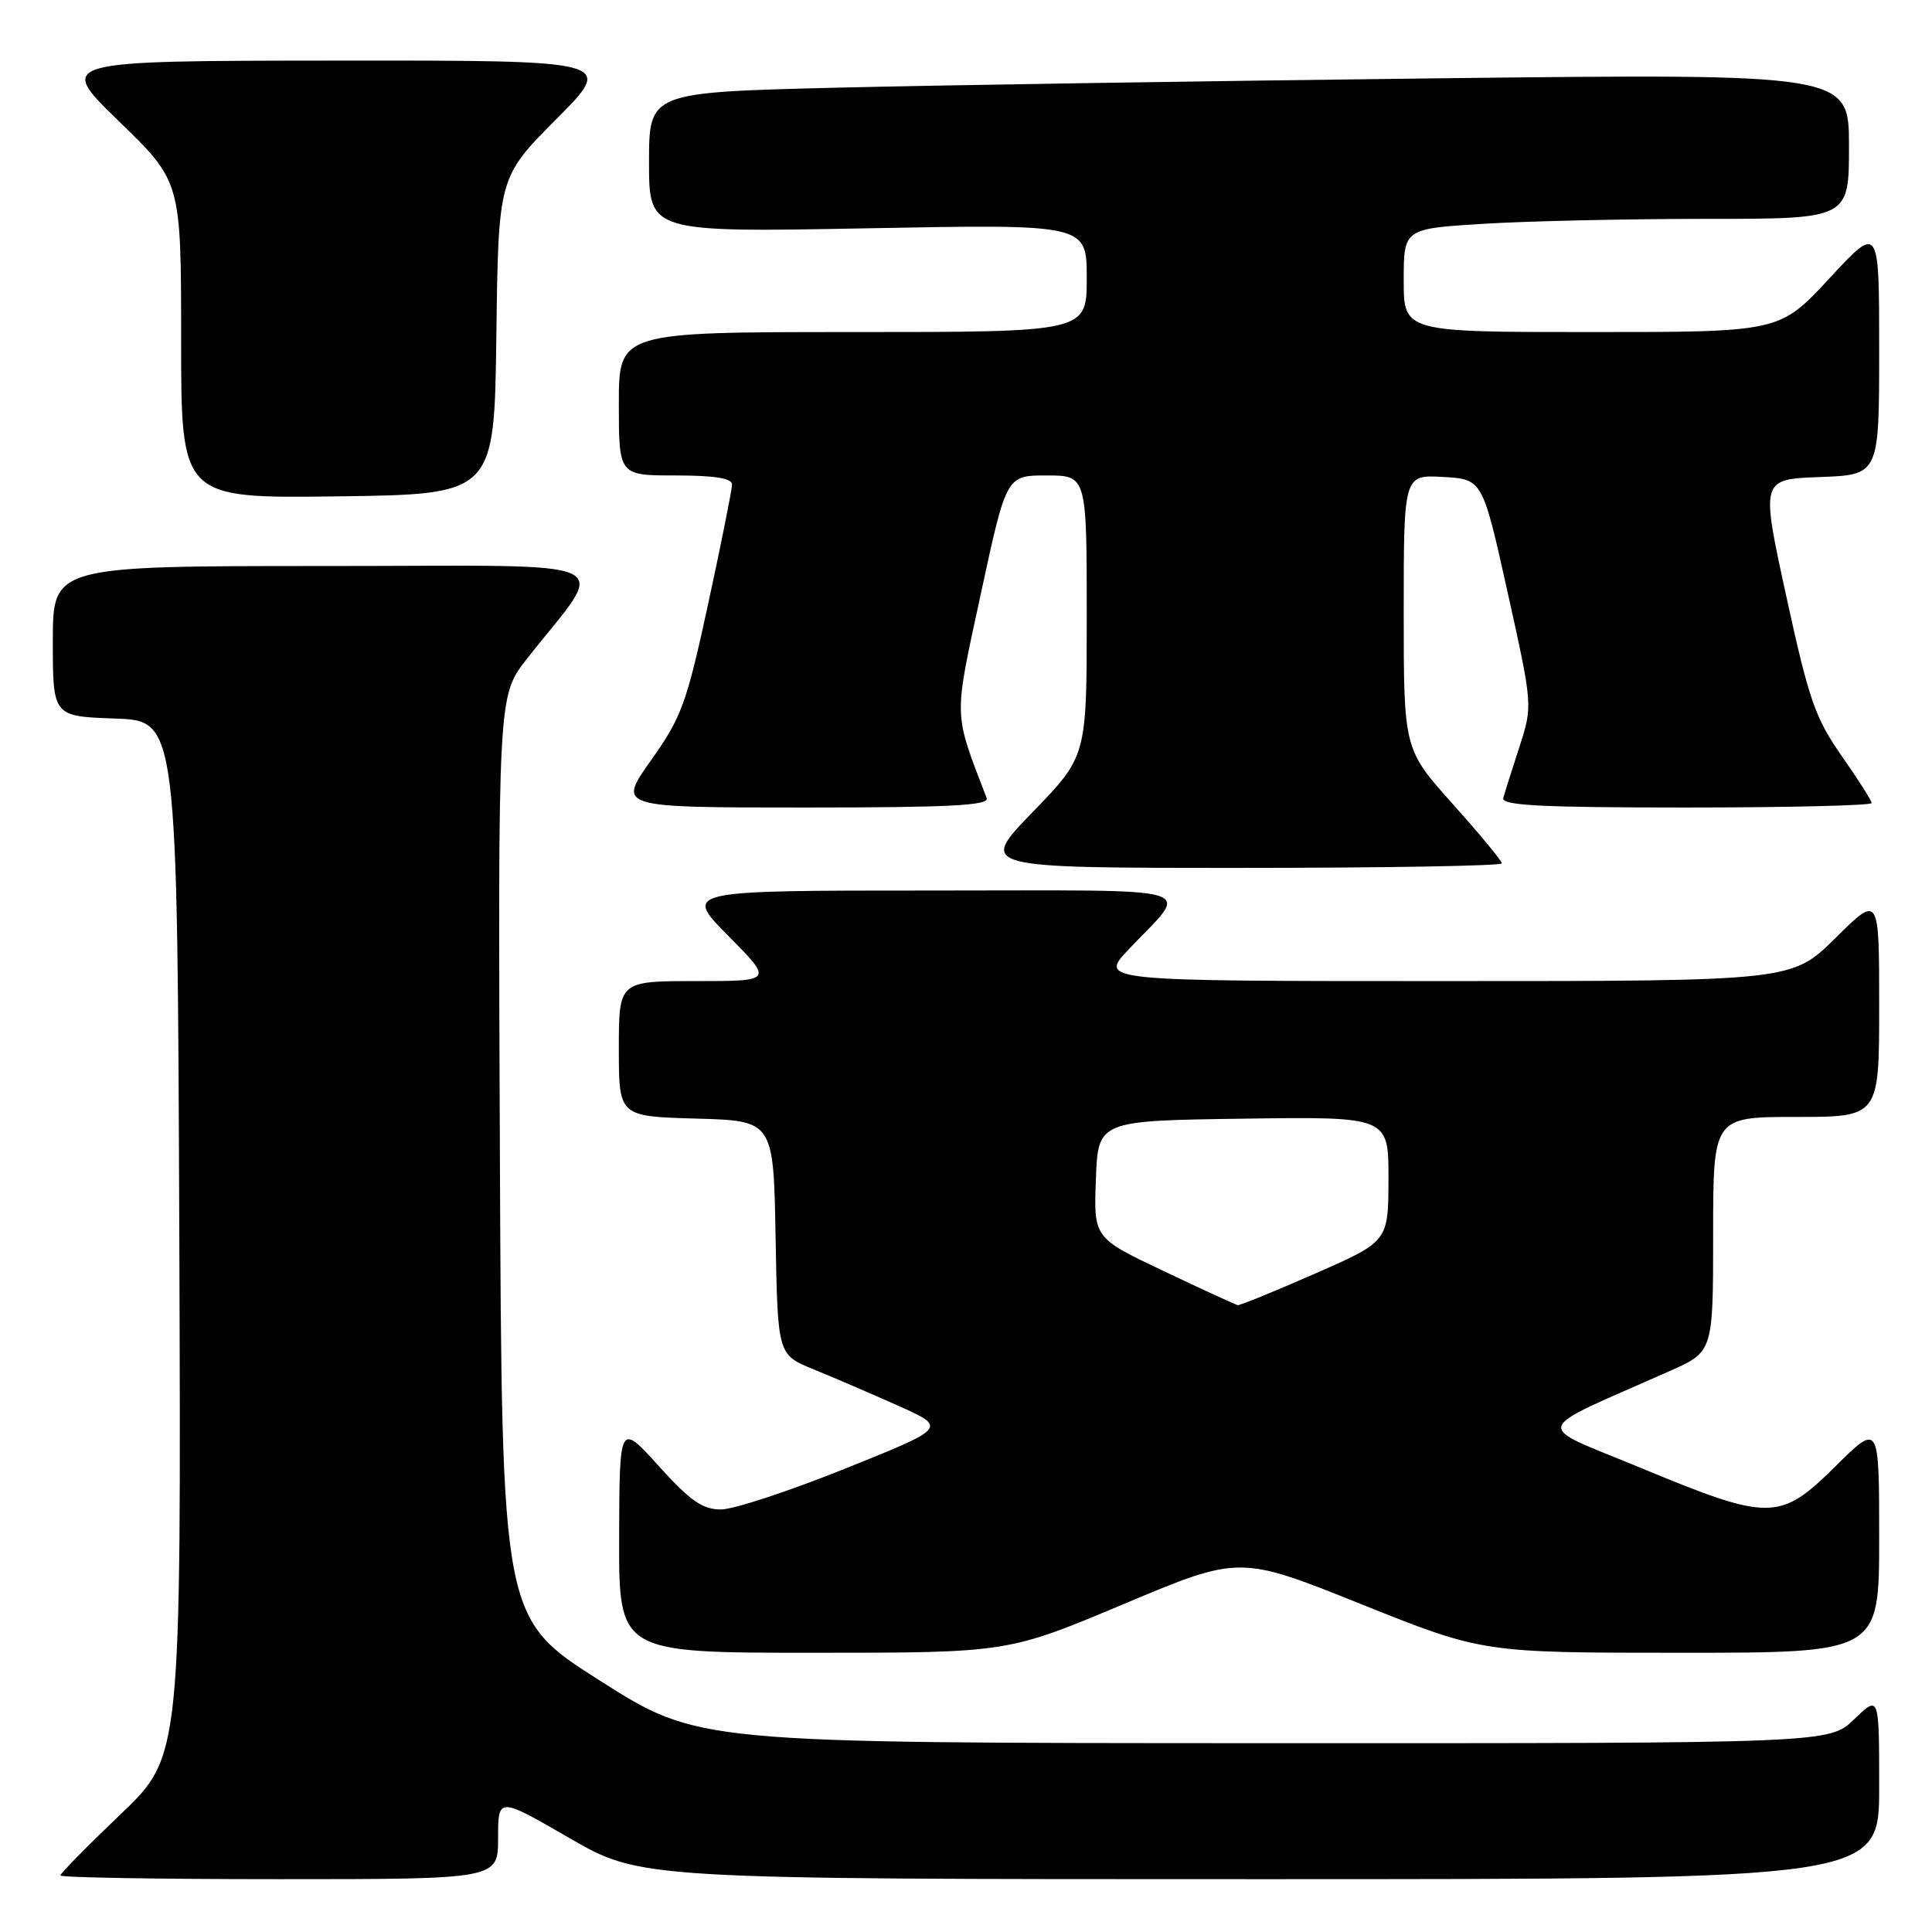 <?xml version="1.0" encoding="UTF-8" standalone="no"?>
<!DOCTYPE svg PUBLIC "-//W3C//DTD SVG 1.1//EN" "http://www.w3.org/Graphics/SVG/1.1/DTD/svg11.dtd" >
<svg xmlns="http://www.w3.org/2000/svg" xmlns:xlink="http://www.w3.org/1999/xlink" version="1.1" viewBox="0 0 256 256">
 <g >
 <path fill="currentColor"
d=" M 66.00 243.55 C 66.00 238.09 66.00 238.09 75.45 243.55 C 84.89 249.00 84.89 249.00 166.95 249.00 C 249.00 249.00 249.00 249.00 249.00 236.80 C 249.00 224.61 249.00 224.61 245.70 227.80 C 242.40 231.00 242.40 231.00 167.45 230.98 C 92.50 230.96 92.50 230.96 79.50 222.70 C 66.50 214.44 66.50 214.44 66.24 153.32 C 65.98 92.20 65.98 92.20 69.78 87.35 C 80.58 73.57 83.68 75.00 43.12 75.00 C 7.00 75.00 7.00 75.00 7.00 84.96 C 7.00 94.92 7.00 94.92 15.25 95.21 C 23.50 95.50 23.50 95.50 23.76 164.11 C 24.01 232.72 24.01 232.72 16.01 240.37 C 11.60 244.58 8.00 248.24 8.00 248.51 C 8.00 248.78 21.05 249.00 37.00 249.00 C 66.00 249.00 66.00 249.00 66.00 243.55 Z  M 148.89 212.55 C 164.24 206.09 164.24 206.09 180.34 212.55 C 196.44 219.00 196.44 219.00 222.72 219.00 C 249.00 219.00 249.00 219.00 249.00 203.78 C 249.00 188.56 249.00 188.56 243.22 194.28 C 235.85 201.58 234.51 201.59 217.50 194.54 C 202.96 188.51 202.53 189.98 221.25 181.67 C 227.00 179.11 227.00 179.11 227.00 163.56 C 227.00 148.00 227.00 148.00 238.00 148.00 C 249.00 148.00 249.00 148.00 249.00 133.28 C 249.00 118.56 249.00 118.56 243.22 124.28 C 237.44 130.00 237.44 130.00 191.51 130.00 C 145.58 130.00 145.58 130.00 149.60 125.75 C 157.68 117.19 160.41 118.00 123.40 118.00 C 90.56 118.00 90.56 118.00 96.50 124.00 C 102.44 130.00 102.44 130.00 92.22 130.00 C 82.00 130.00 82.00 130.00 82.00 138.97 C 82.00 147.93 82.00 147.93 92.25 148.22 C 102.50 148.50 102.50 148.50 102.77 164.00 C 103.05 179.50 103.05 179.50 107.77 181.43 C 110.37 182.49 115.42 184.66 119.00 186.26 C 125.50 189.17 125.50 189.17 112.04 194.58 C 104.63 197.56 97.21 200.01 95.54 200.01 C 93.10 200.02 91.47 198.89 87.29 194.26 C 82.08 188.50 82.08 188.50 82.04 203.75 C 82.00 219.00 82.00 219.00 107.77 219.00 C 133.54 219.00 133.54 219.00 148.89 212.55 Z  M 199.00 114.40 C 199.00 114.07 196.08 110.53 192.50 106.54 C 186.00 99.27 186.00 99.27 186.00 81.08 C 186.00 62.90 186.00 62.90 191.22 63.20 C 196.44 63.50 196.44 63.50 199.77 78.50 C 203.10 93.50 203.10 93.50 201.32 99.00 C 200.33 102.03 199.38 105.06 199.19 105.75 C 198.93 106.73 204.25 107.00 223.43 107.00 C 236.94 107.00 248.00 106.73 248.00 106.41 C 248.00 106.08 246.21 103.27 244.03 100.16 C 240.52 95.15 239.68 92.71 236.69 79.00 C 233.31 63.50 233.31 63.50 241.15 63.21 C 249.00 62.92 249.00 62.92 249.00 46.34 C 249.00 29.76 249.00 29.76 242.41 36.88 C 235.81 44.00 235.81 44.00 210.91 44.00 C 186.00 44.00 186.00 44.00 186.00 37.15 C 186.00 30.30 186.00 30.30 196.66 29.65 C 202.52 29.29 215.79 29.00 226.16 29.00 C 245.00 29.00 245.00 29.00 245.00 19.38 C 245.00 9.75 245.00 9.75 190.25 10.38 C 160.14 10.73 124.36 11.29 110.75 11.62 C 86.00 12.24 86.00 12.24 86.00 21.51 C 86.00 30.79 86.00 30.79 115.00 30.25 C 144.00 29.70 144.00 29.70 144.00 36.85 C 144.00 44.00 144.00 44.00 113.00 44.00 C 82.00 44.00 82.00 44.00 82.00 53.50 C 82.00 63.00 82.00 63.00 89.50 63.00 C 94.68 63.00 97.00 63.37 97.00 64.20 C 97.00 64.86 95.58 71.95 93.85 79.95 C 90.98 93.21 90.31 95.05 86.26 100.75 C 81.82 107.00 81.82 107.00 106.52 107.00 C 125.86 107.00 131.11 106.73 130.74 105.75 C 126.29 94.13 126.33 95.52 129.98 78.61 C 133.35 63.00 133.35 63.00 138.67 63.00 C 144.00 63.00 144.00 63.00 144.00 81.61 C 144.00 100.21 144.00 100.21 136.83 107.61 C 129.66 115.00 129.66 115.00 164.33 115.00 C 183.40 115.00 199.00 114.73 199.00 114.40 Z  M 65.77 44.50 C 66.04 23.50 66.04 23.50 73.75 15.75 C 81.45 8.00 81.45 8.00 44.48 8.03 C 7.50 8.06 7.50 8.06 15.75 16.06 C 24.00 24.06 24.00 24.06 24.00 45.05 C 24.00 66.04 24.00 66.04 44.75 65.77 C 65.50 65.50 65.50 65.50 65.77 44.50 Z  M 154.21 168.43 C 144.92 164.03 144.92 164.03 145.21 156.27 C 145.50 148.50 145.50 148.50 164.75 148.23 C 184.00 147.96 184.00 147.96 183.98 156.23 C 183.96 164.50 183.96 164.50 174.23 168.77 C 168.88 171.12 164.28 172.99 164.00 172.94 C 163.72 172.88 159.32 170.86 154.21 168.43 Z "/>
</g>
</svg>